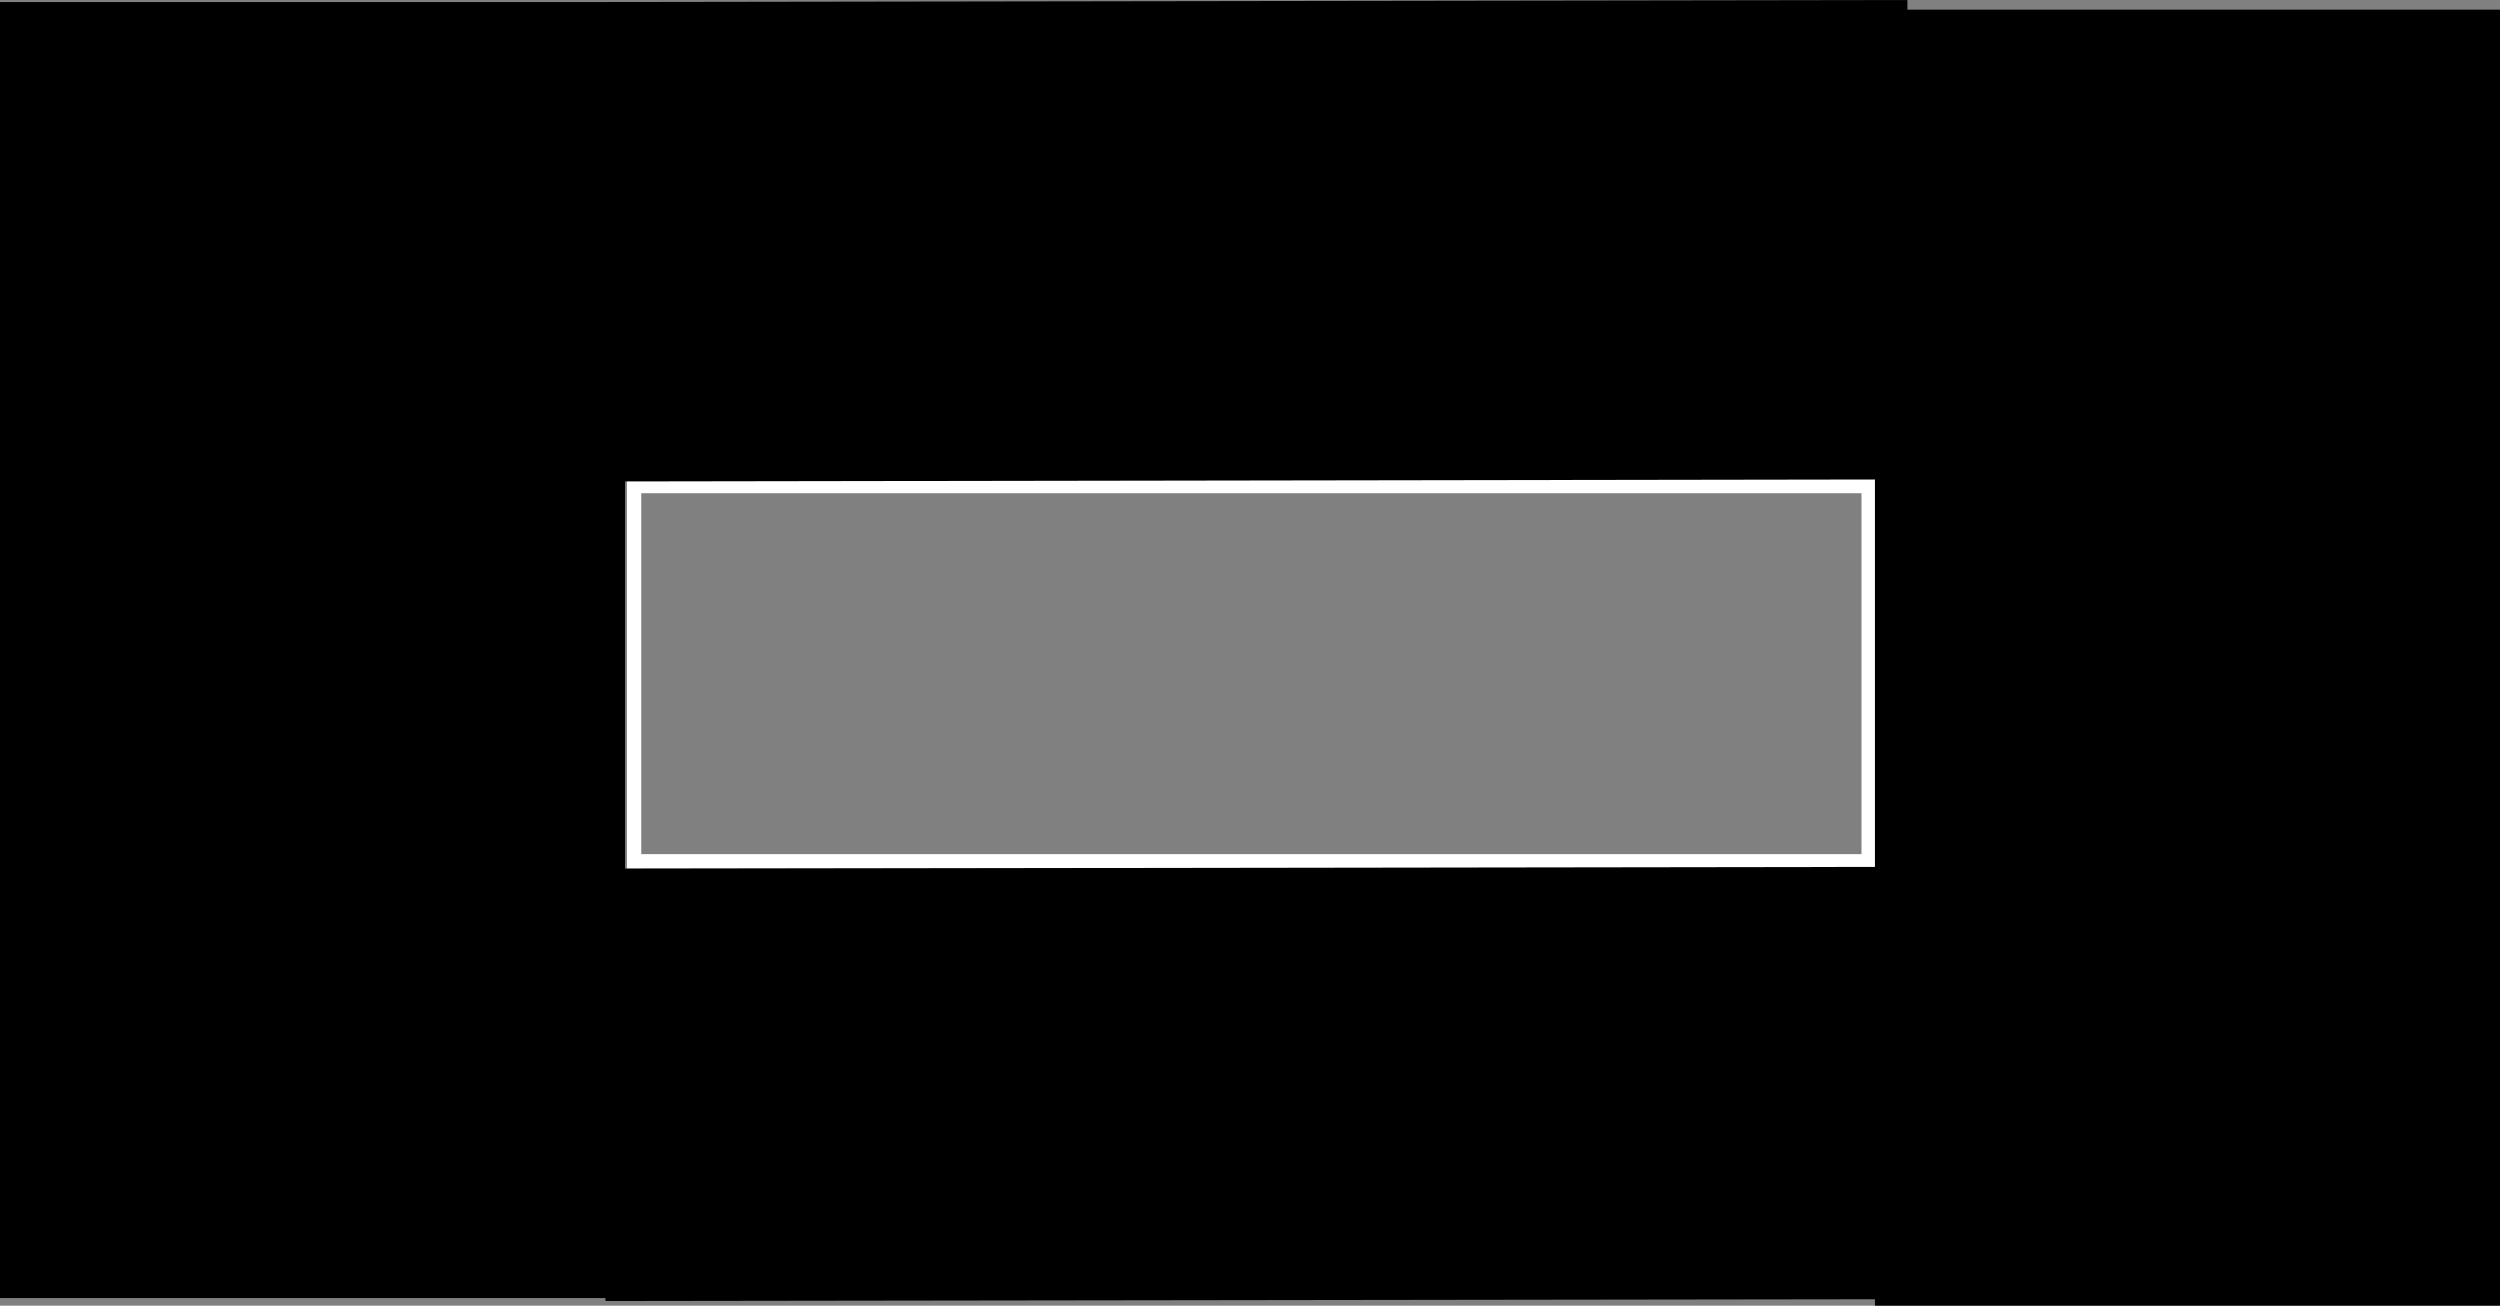 <svg version="1.1" xmlns="http://www.w3.org/2000/svg" xmlns:xlink="http://www.w3.org/1999/xlink" width="872.774" height="455.83" viewBox="0,0,872.774,455.83"><rect x="0" y="0" width="872.774" height="455.83" fill="#808080" stroke="none"/><g transform="translate(196.865,31.686)"><g data-paper-data="{&quot;isPaintingLayer&quot;:true}" fill-rule="nonzero" stroke-linecap="butt" stroke-linejoin="miter" stroke-miterlimit="10" stroke-dasharray="" stroke-dashoffset="0" style="mix-blend-mode: normal"><path d="M24.5,269v-131h431v131z" fill="none" stroke="#ffffff" stroke-width="5"/><path d="M237.125,180.5c0,-1.381 1.119,-2.5 2.5,-2.5c1.381,0 2.5,1.119 2.5,2.5c0,1.381 -1.119,2.5 -2.5,2.5c-1.381,0 -2.5,-1.119 -2.5,-2.5z" fill="none" stroke="none" stroke-width="0.5"/><path d="M241.199,141.933c-0.155,0.039 -0.31,0.07 -0.465,0.092c-0.343,0.327 -0.715,0.608 -1.153,0.784c-1.224,0.494 -2.638,0.127 -3.957,0.19h-3c-1.381,0 -2.5,-1.119 -2.5,-2.5c0,-1.125 0.743,-2.076 1.764,-2.39l1.484,-0.495c-1.691,-2.62 -2.389,-5.845 -1.058,-8.072c0.986,-1.649 2.644,-3.723 4.556,-3.531c1.97,0.198 2.957,2.707 3.999,4.389c0.21,0.339 -0.147,0.938 -0.274,1.37c0.244,0.134 0.494,0.261 0.739,0.395c0.188,-0.045 0.375,-0.081 0.56,-0.107c0.515,-0.275 1.021,-0.707 1.54,-0.924l0.602,1.305c0.016,0.01 0.032,0.021 0.048,0.031c0.013,0.009 0.027,0.018 0.04,0.027l0.578,-0.386l1.981,2.972c0.277,0.402 0.439,0.89 0.439,1.415c0,1.381 -1.119,2.5 -2.5,2.5c-0.004,0 -0.008,-0 -0.013,-0c-0.951,1.481 -2.316,2.657 -3.413,2.933z" fill="none" stroke="none" stroke-width="0.5"/><path d="M16.071,-29.984l451.951,-0.701l0.438,165.38l-451.951,0.701z" fill="#000000" stroke="#000000" stroke-width="2"/><path d="M15.065,272.58l451.951,-0.631l0.438,148.933l-451.951,0.631z" fill="#000000" stroke="#000000" stroke-width="2"/><path d="M-195.865,420.48v-450.45h216.216v450.45z" fill="#000000" stroke="#000000" stroke-width="2"/><path d="M458.693,423.144v-450.45h216.216v450.45z" fill="#000000" stroke="#000000" stroke-width="2"/></g></g></svg>
